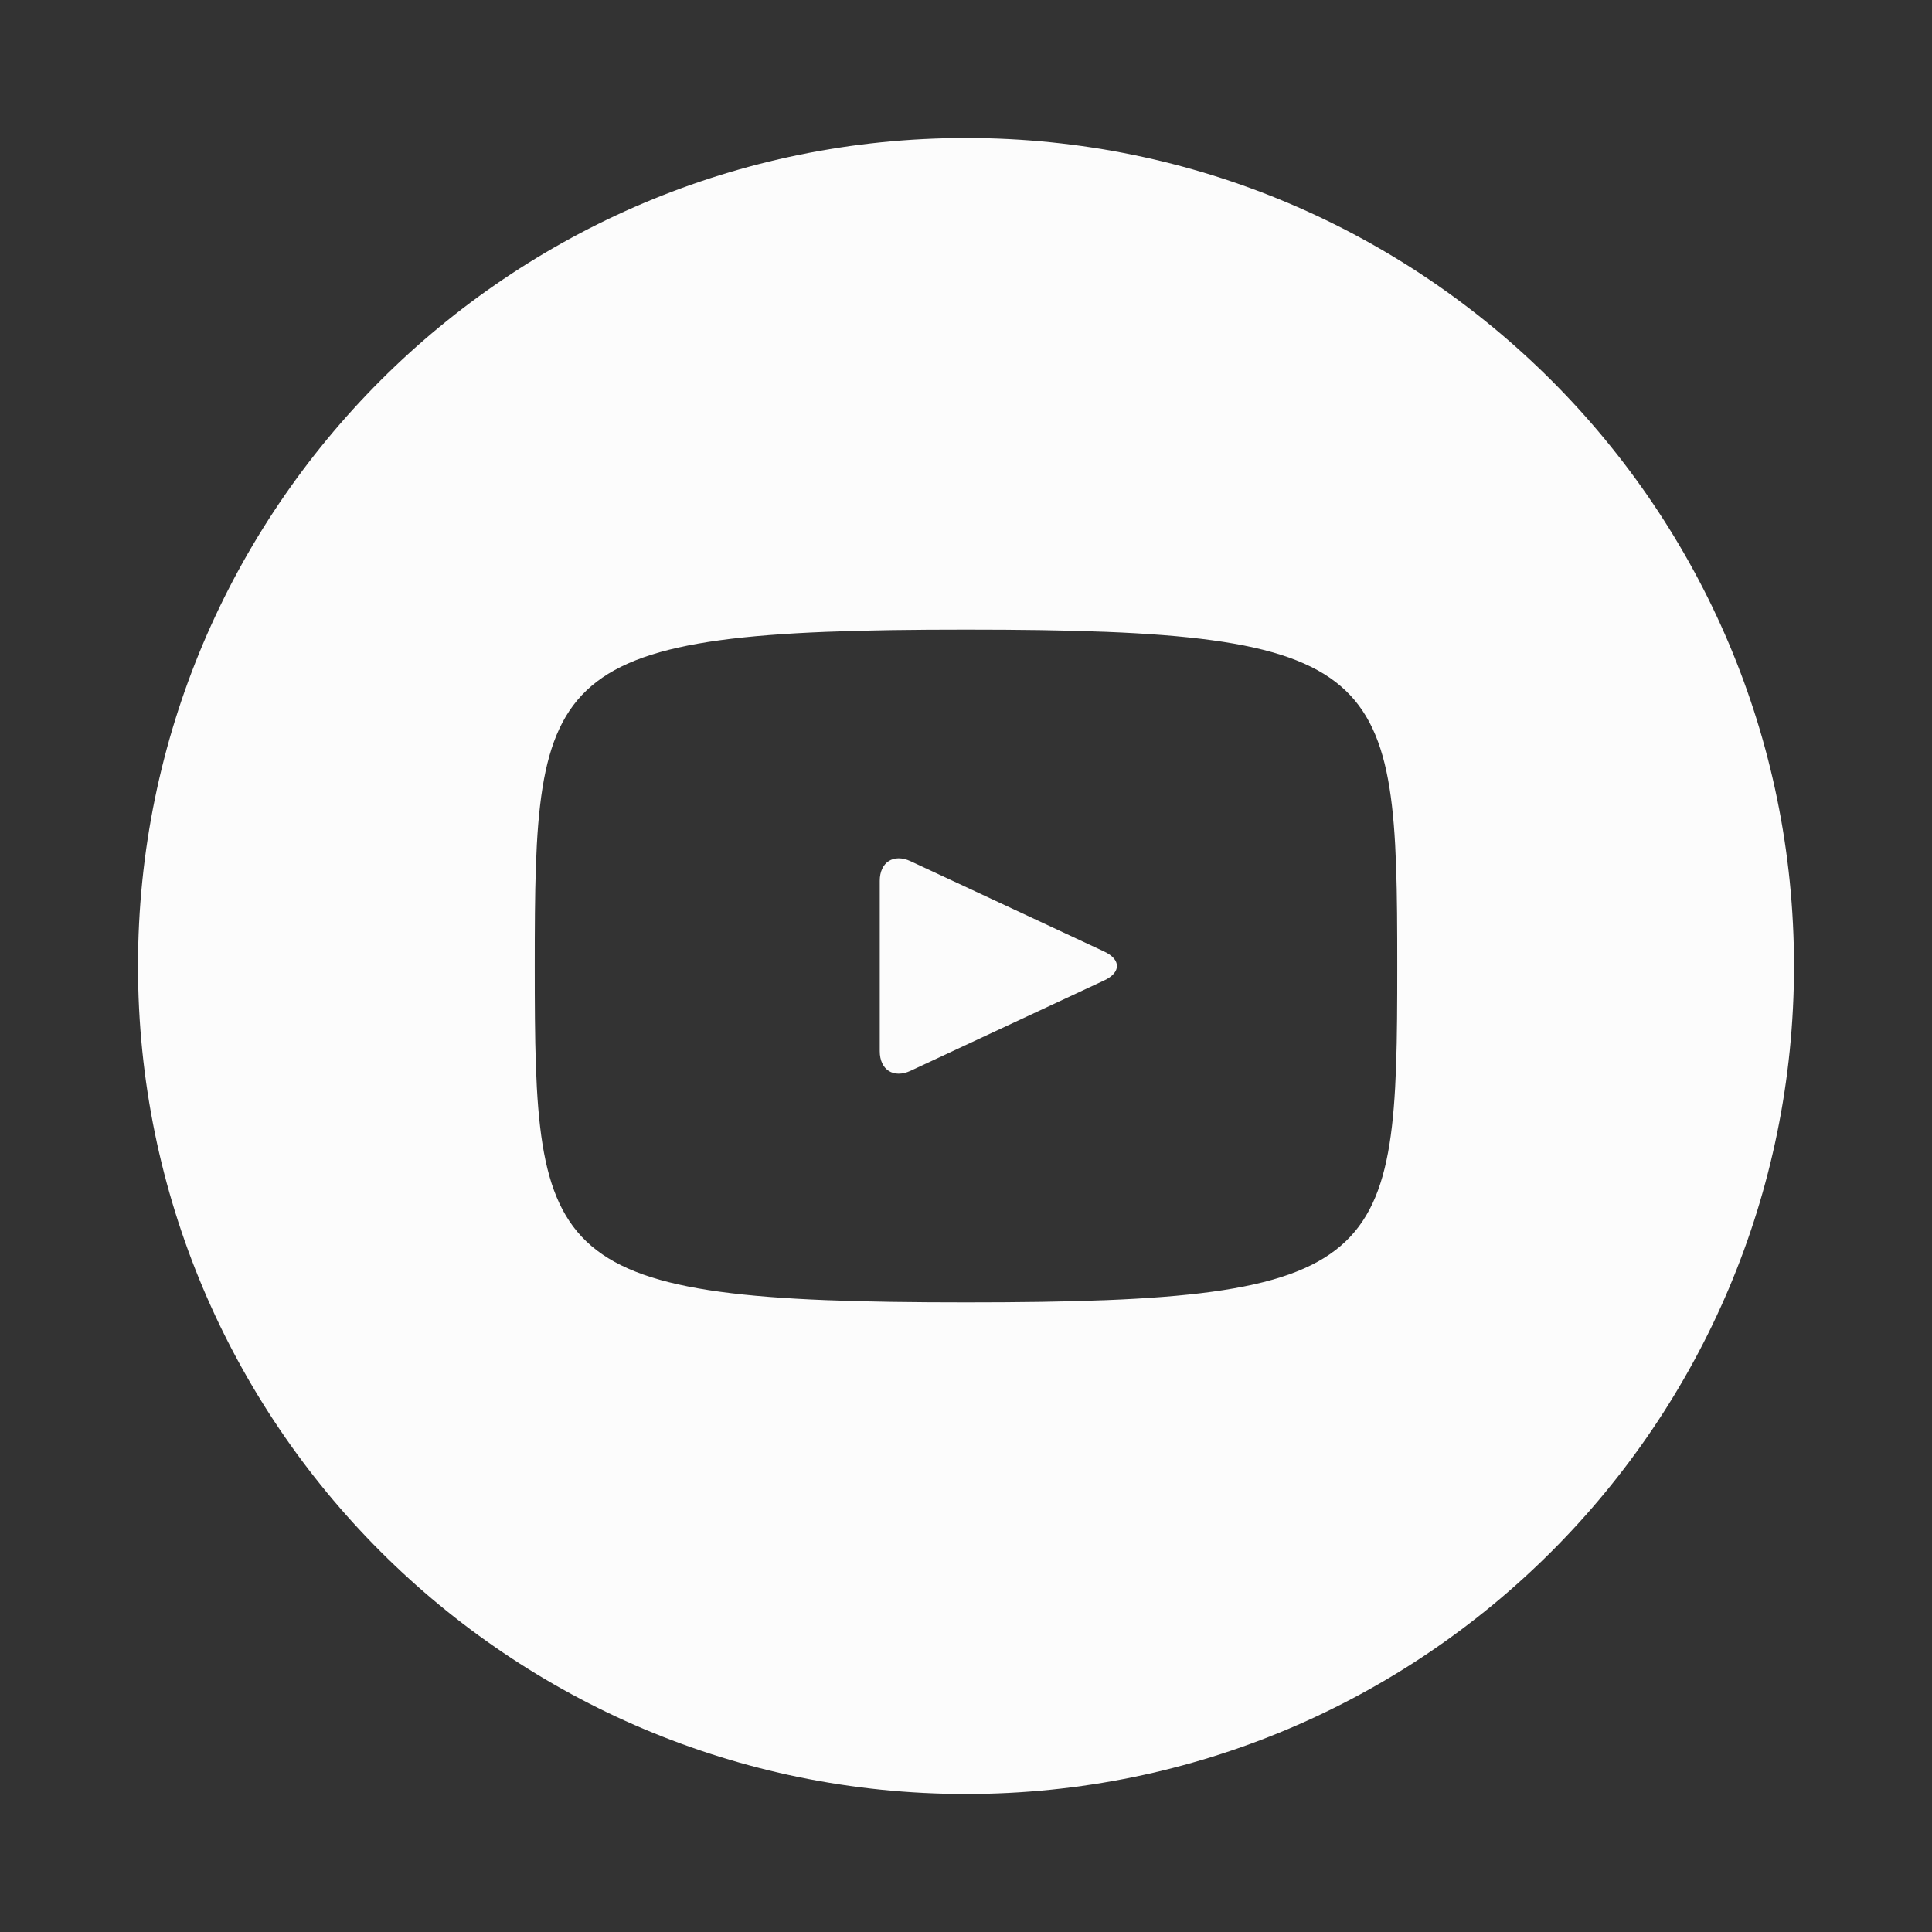 <svg width="28" height="28" viewBox="0 0 28 28" fill="none" xmlns="http://www.w3.org/2000/svg">
<rect x="0" y="0" width="28" height="28" fill="#333333" stroke="none"/>
<path d="M16.004 13.791L13.196 12.481C12.951 12.367 12.75 12.495 12.75 12.766V15.234C12.75 15.505 12.951 15.633 13.196 15.519L16.003 14.209C16.249 14.094 16.249 13.906 16.004 13.791ZM14 2C7.372 2 2 7.372 2 14C2 20.628 7.372 26 14 26C20.628 26 26 20.628 26 14C26 7.372 20.628 2 14 2ZM14 18.875C7.857 18.875 7.75 18.321 7.75 14C7.75 9.679 7.857 9.125 14 9.125C20.142 9.125 20.25 9.679 20.25 14C20.25 18.321 20.142 18.875 14 18.875Z" fill="#FCFCFC"/>
</svg>
